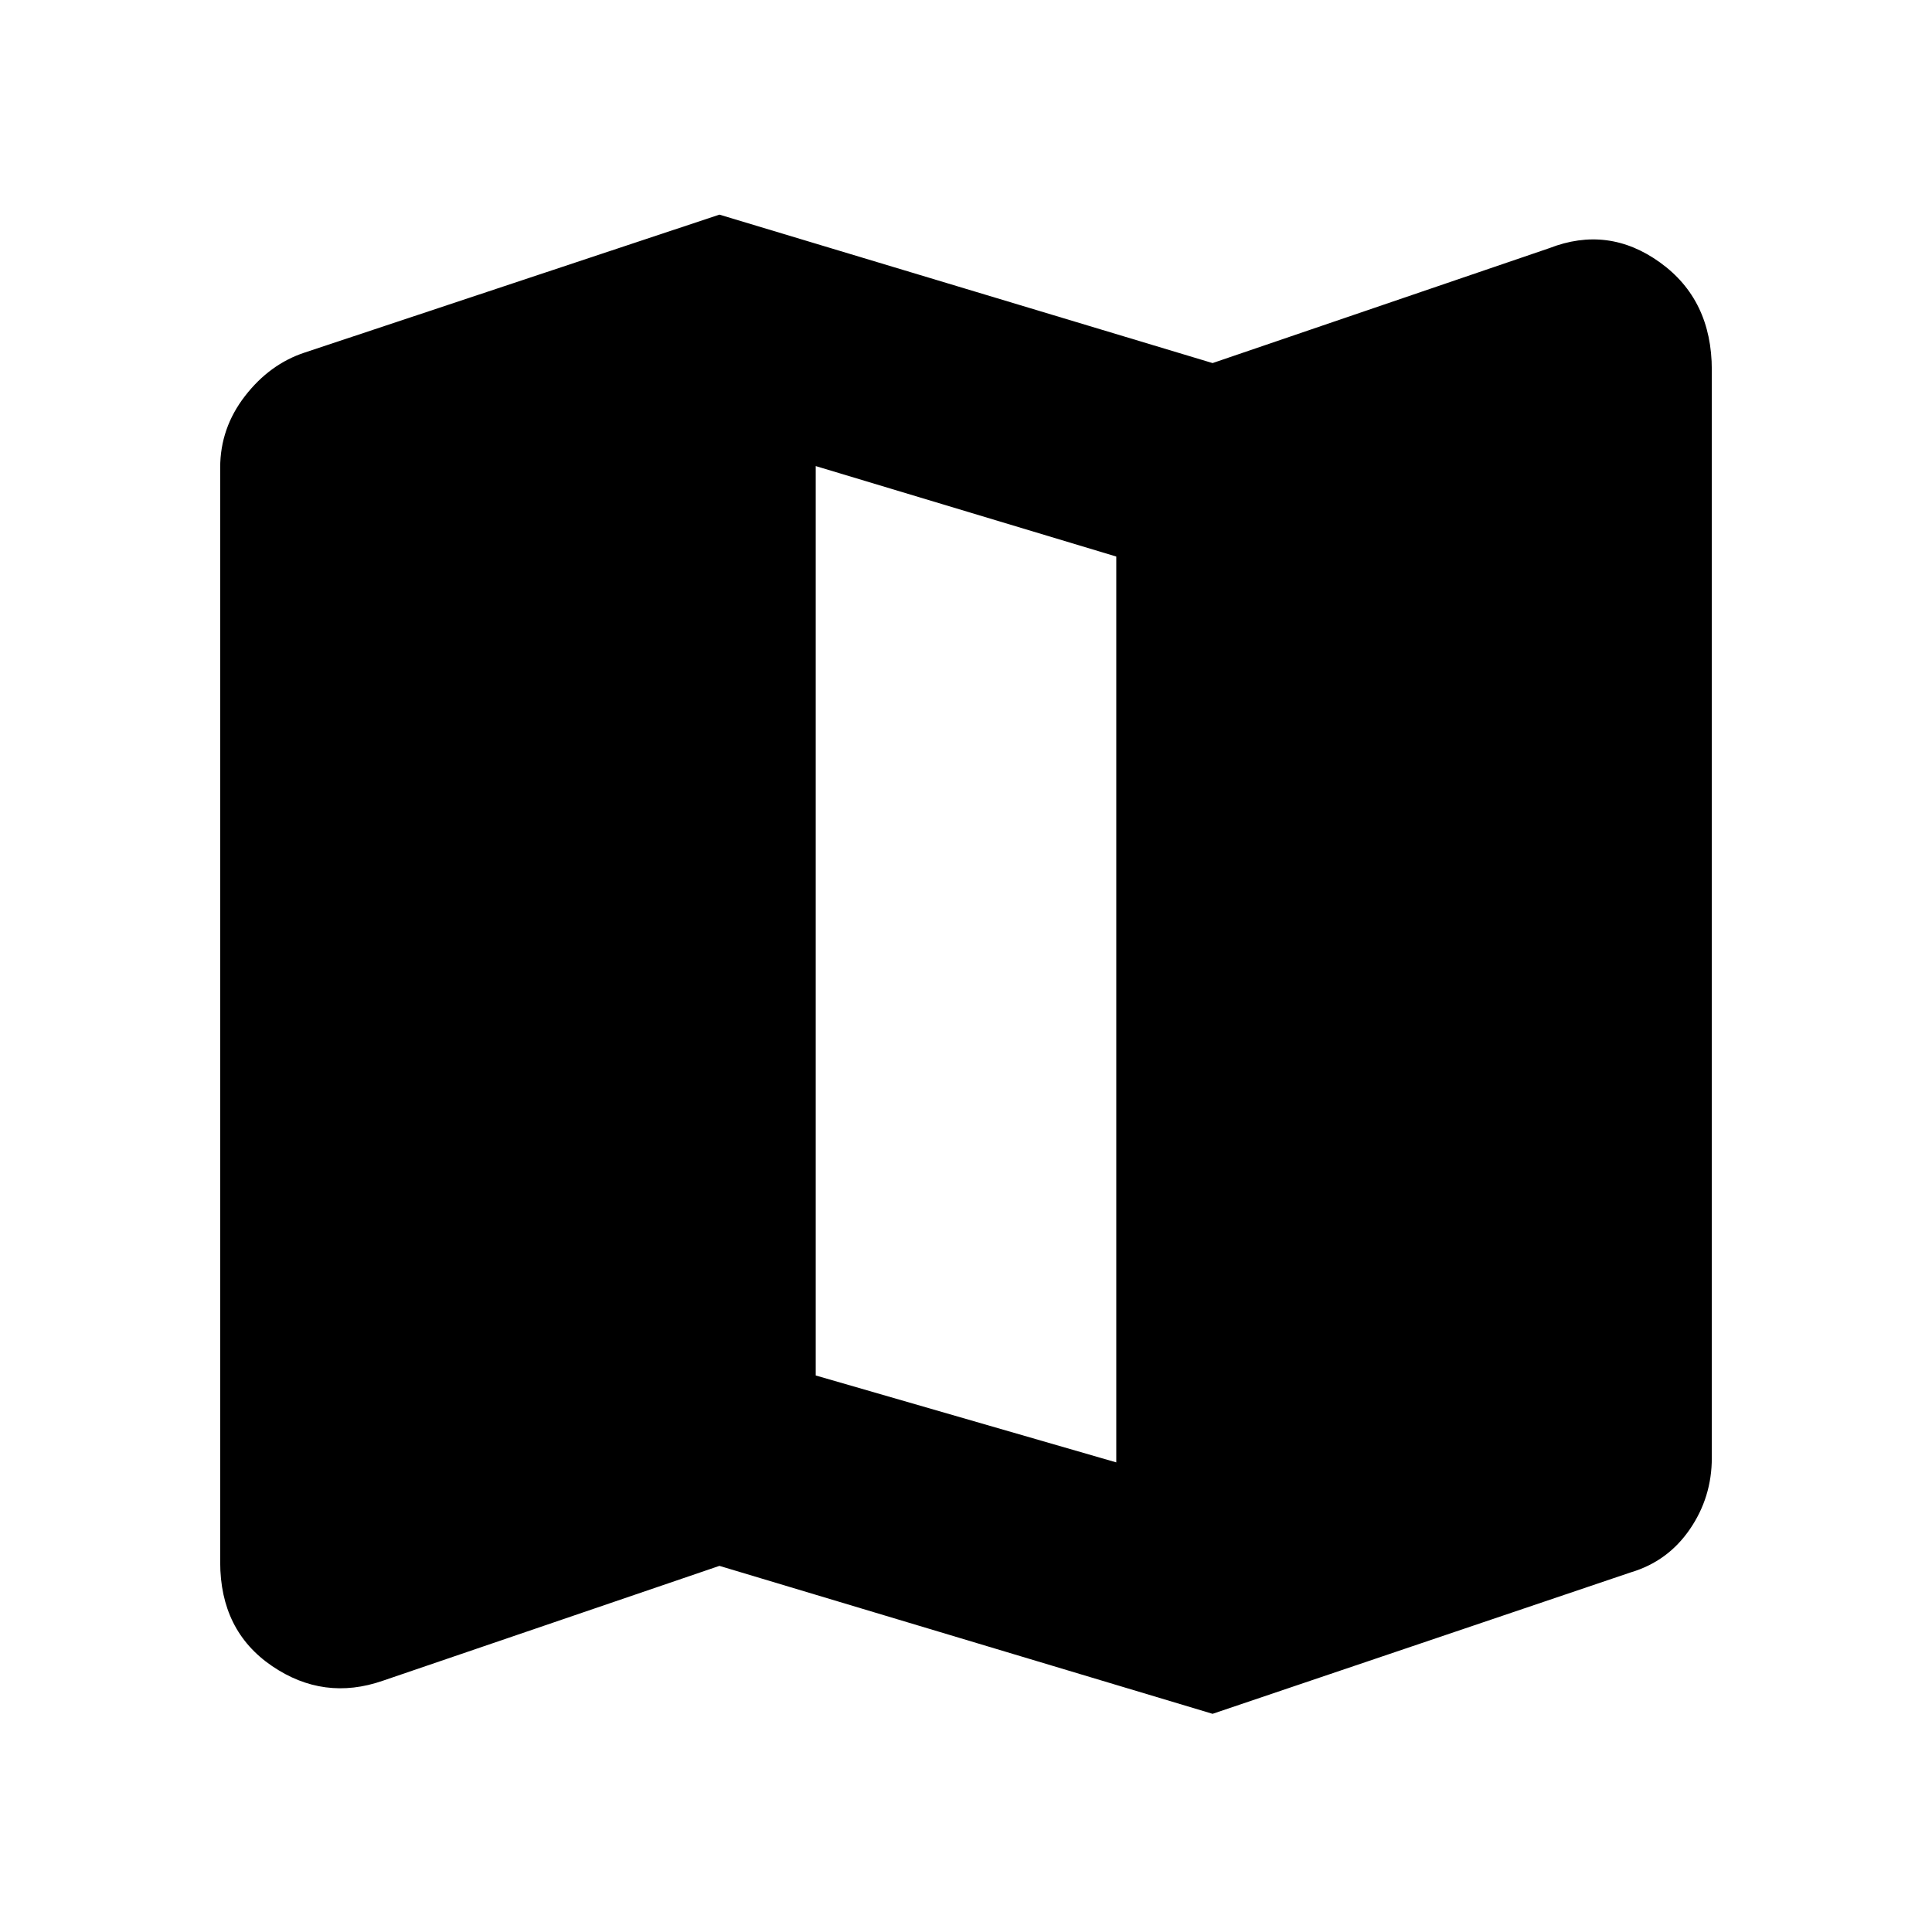 <svg xmlns="http://www.w3.org/2000/svg" height="20" viewBox="0 -960 960 960" width="20"><path d="m602.52-108.41-245.04-73.52-167.26 57.08q-29.35 10.2-55.08-7.33-25.73-17.54-25.73-51.6v-543.87q0-19.63 12.32-35.55 12.31-15.91 29.7-21.63l206.05-68.52 245.04 73.76 167.26-57.08q29.35-11.44 55.08 7.09 25.73 18.54 25.73 53.36v540.59q0 19.63-10.94 35.54-10.93 15.92-29.32 21.39l-207.81 70.29Zm-47.85-124.94v-450.11l-149.34-44.95v451.87l149.34 43.19Z"/></svg>